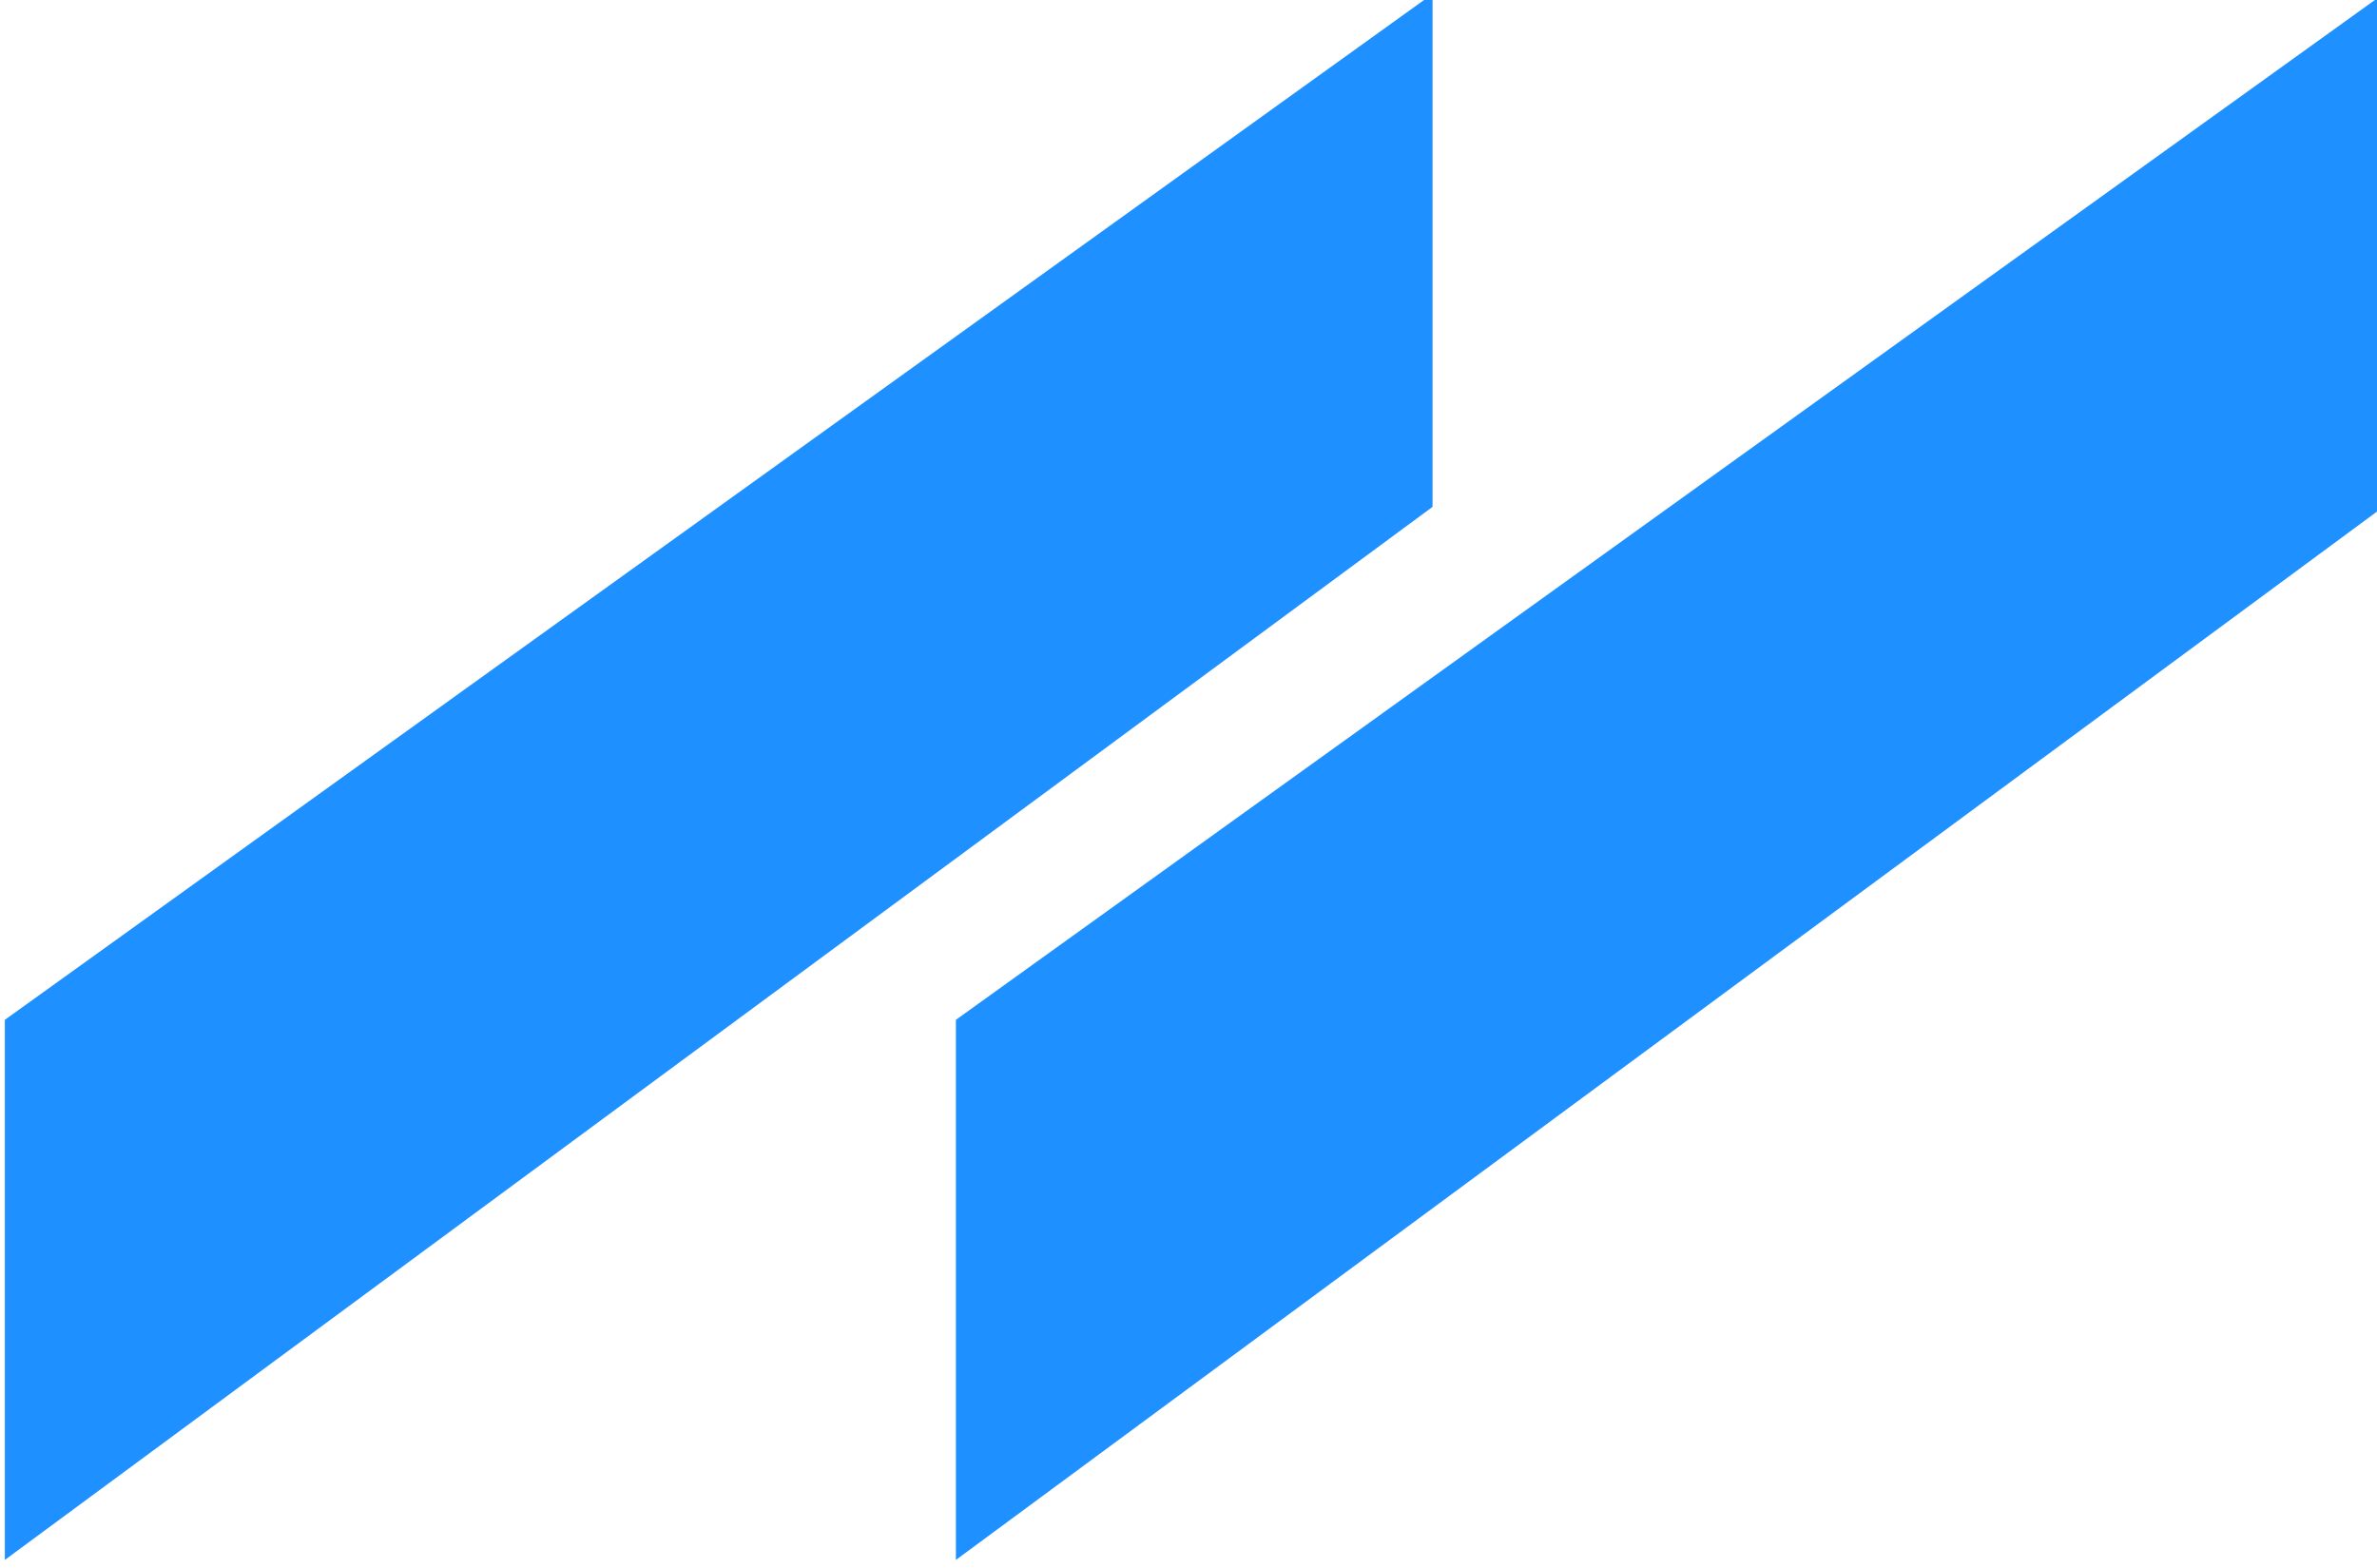 <svg viewBox="293.956 169.043 55.343 36.495" width="55.343" height="36.495">
  <g transform="matrix(0.514, 0, 0, 0.418, 116.451, 30.426)" style="">
    <g>
      <path d="M453.3 331.28L453.3 359.85L388.64 418.5L388.64 388.42L453.3 331.28Z" transform="matrix(1, 0, 0, 1, 0, 0)" opacity="1" style="fill: rgb(30, 144, 255);"></path>
    </g>
    <g>
      <path d="M410.23 331.28L410.23 359.85L345.56 418.5L345.56 388.42L410.23 331.28Z" transform="matrix(1, 0, 0, 1, 0, 0)" opacity="1" style="fill: rgb(30, 144, 255);"></path>
    </g>
  </g>
</svg>